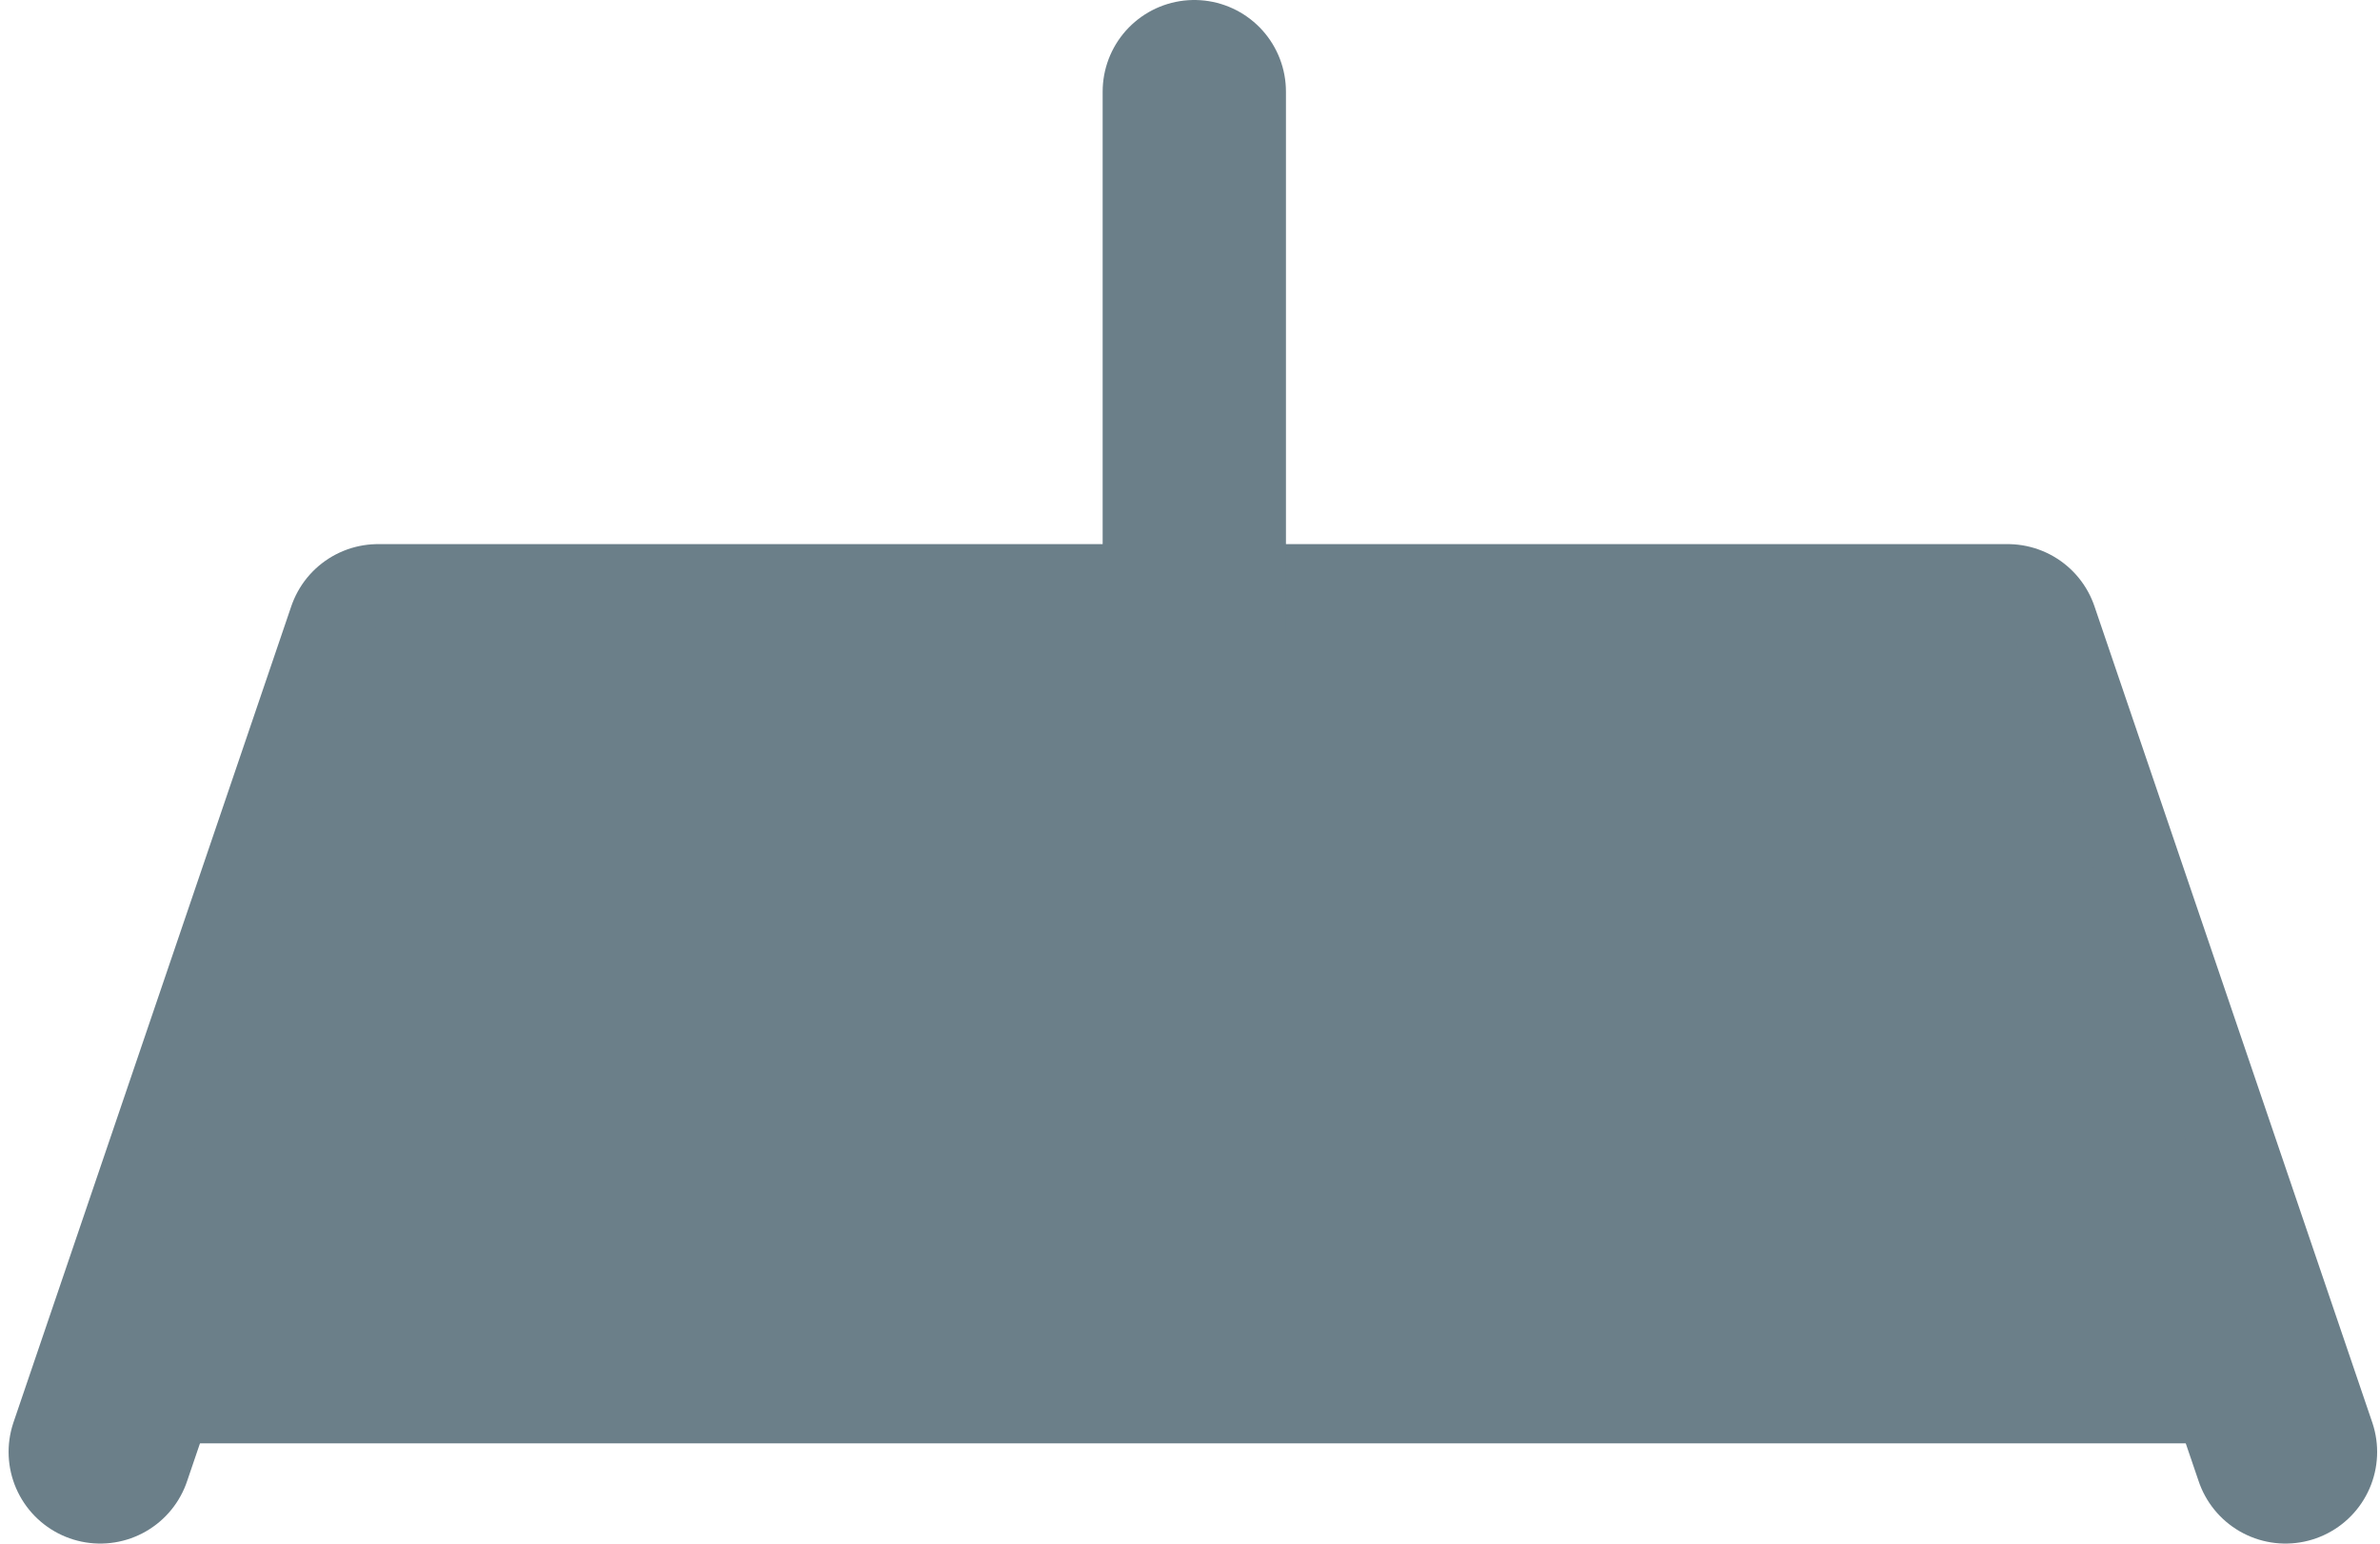 <?xml version="1.0" encoding="UTF-8"?>

<svg xmlns="http://www.w3.org/2000/svg" version="1.2" baseProfile="tiny" xml:space="preserve" style="shape-rendering:geometricPrecision; fill-rule:evenodd;" width="8.31mm" height="5.39mm" viewBox="-4.16 -2.7 8.31 5.39">
  <title>BOYSUP02</title>
  <desc>super-buoy ODAS And LANBY, simplified</desc>
  <rect style="stroke:black;stroke-width:0.32;display:none;" fill="none" x="-3.84" y="-2.38" height="4.75" width="7.67"/>
  <rect style="stroke:blue;stroke-width:0.32;display:none;" fill="none" x="-3.84" y="-2.38" height="4.75" width="7.67"/>
  <path d=" M -3.81,2.37 L -2.84,-0.48 L 2.85,-0.48 L 3.82,2.37" style="stroke-linecap:round;stroke-linejoin:round;fill:none;stroke:#6B7F89;" stroke-width="0.64" />
  <path d=" M 0.01,-0.48 L 0.01,-2.38" style="stroke-linecap:round;stroke-linejoin:round;fill:none;stroke:#6B7F89;" stroke-width="0.64" />
  <path d=" M -3.84,2.34 L -2.85,-0.51 L 2.87,-0.48 L 3.83,2.34 L -3.84,2.34 Z" style="fill:#6B7F89;"/>
  <circle style="stroke:red;stroke-width:0.64;display:none;" fill="none" cx="0" cy="0" r="1"/>
</svg>
